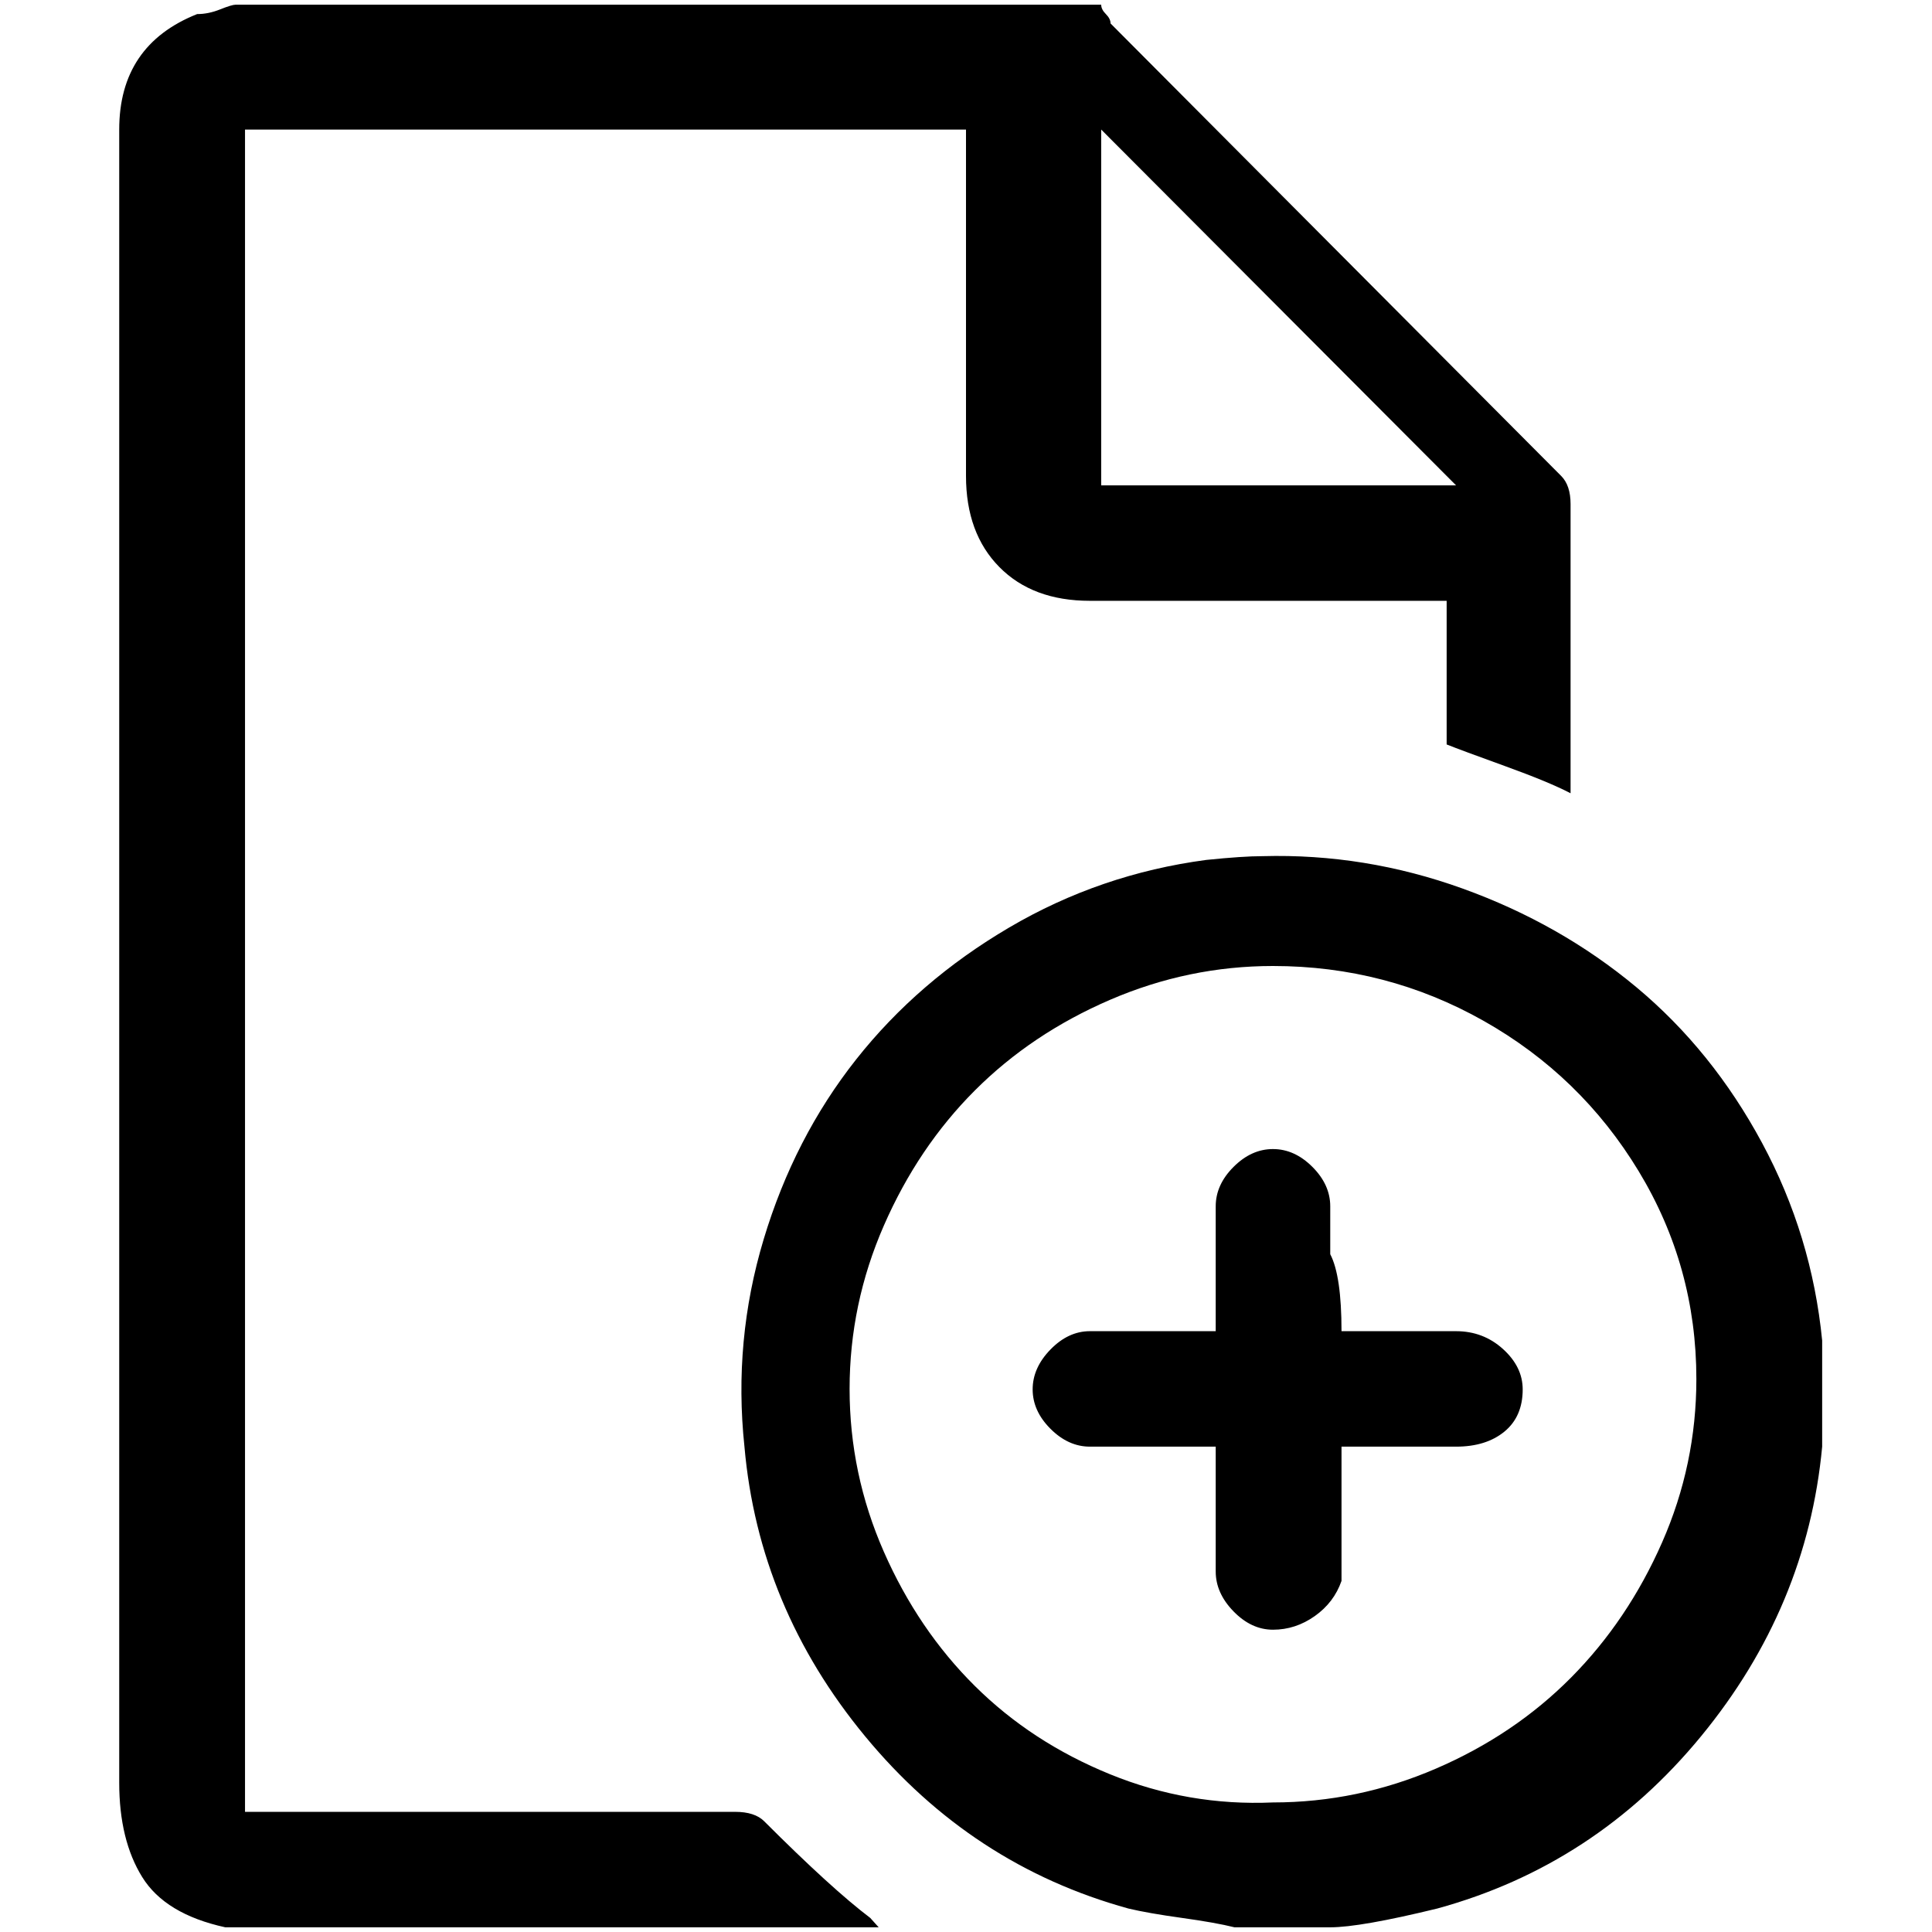 <?xml version="1.0" standalone="no"?>
<!DOCTYPE svg PUBLIC "-//W3C//DTD SVG 1.1//EN" "http://www.w3.org/Graphics/SVG/1.1/DTD/svg11.dtd" >
<svg xmlns="http://www.w3.org/2000/svg" xmlns:xlink="http://www.w3.org/1999/xlink" version="1.1" width="2048" height="2048" viewBox="-10 0 2058 2048">
   <path fill="currentColor"
d="M241 0h922q0 5 5 10t5 10l480 482q10 10 10 30v308q-23 -12 -70 -29t-62 -23v-153h-380q-61 0 -96.5 -36t-35.5 -97v-369h-768v1792h522q21 0 31 10q72 72 113 103l9 10h-696q-64 -14 -88.5 -53.5t-24.5 -100.5v-1761q0 -90 83 -123q12 0 24.5 -5t16.5 -5zM1163 133v379
h378zM1335 907q109 -3 213 34.5t185 105t134 166t64 210.5v113q-16 171 -129 308.5t-281 183.5q-82 20 -114 20h-102q-20 -5 -56 -10t-57 -10q-167 -46 -280.5 -183.5t-128.5 -308.5q-12 -113 20.5 -221t98.5 -191.5t163 -140.5t210 -72q39 -4 60 -4zM1346 1024
q-90 0 -173.5 36t-144 96.5t-97 144t-36.5 174t36.5 173.5t97 143t144 94t173.5 30q90 0 173.5 -36t144 -97t97 -144t36.5 -174q0 -120 -61.5 -221.5t-165 -160t-224.5 -58.5zM1346 1219q23 0 42 19t19 42v51q12 23 12 82h122q29 0 50 19t21 43q0 29 -19.5 45t-51.5 16h-122
v143q-8 23 -28.5 37.5t-44.5 14.5q-23 0 -42 -19.5t-19 -42.5v-133h-134q-23 0 -42 -19t-19 -42t19 -42.5t42 -19.5h134v-133q0 -23 19 -42t42 -19z" />
</svg>
